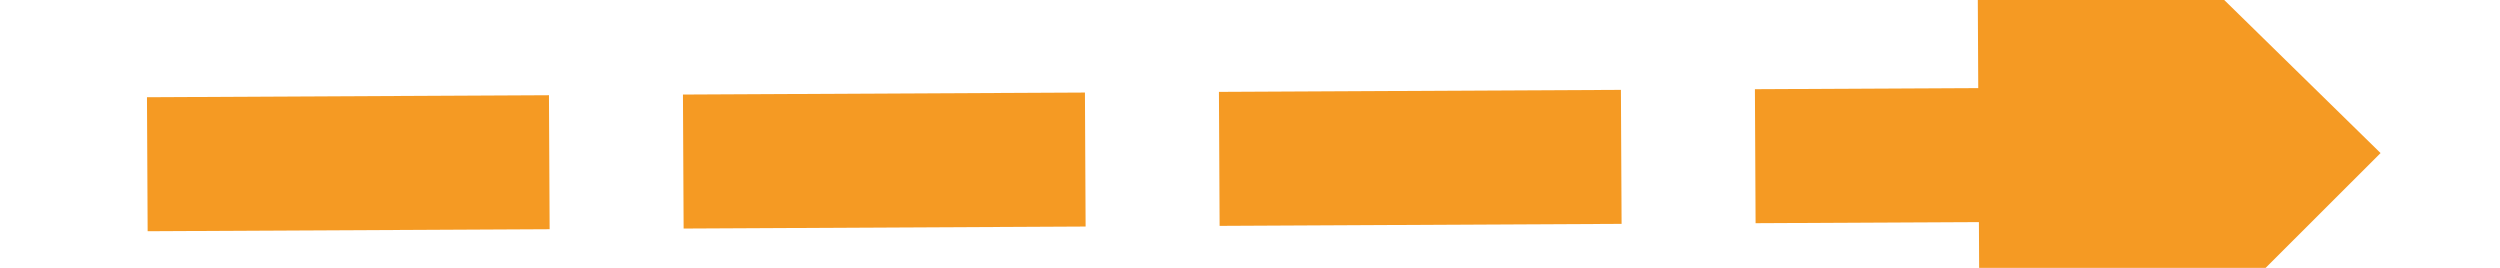 ﻿<?xml version="1.0" encoding="utf-8"?>
<svg version="1.1" xmlns:xlink="http://www.w3.org/1999/xlink" width="56px" height="6px" preserveAspectRatio="xMinYMid meet" viewBox="758 195  56 4" xmlns="http://www.w3.org/2000/svg">
  <g transform="matrix(-0.616 0.788 -0.788 -0.616 1425.148 -301.091 )">
    <path d="M 802 205.4  L 811 196.5  L 802 187.6  L 802 205.4  Z " fill-rule="nonzero" fill="#f59a23" stroke="none" transform="matrix(-0.62 -0.785 0.785 -0.62 1119.208 934.999 )" />
    <path d="M 761 196.5  L 804 196.5  " stroke-width="3" stroke-dasharray="9,3" stroke="#f59a23" fill="none" transform="matrix(-0.62 -0.785 0.785 -0.62 1119.208 934.999 )" />
  </g>
</svg>